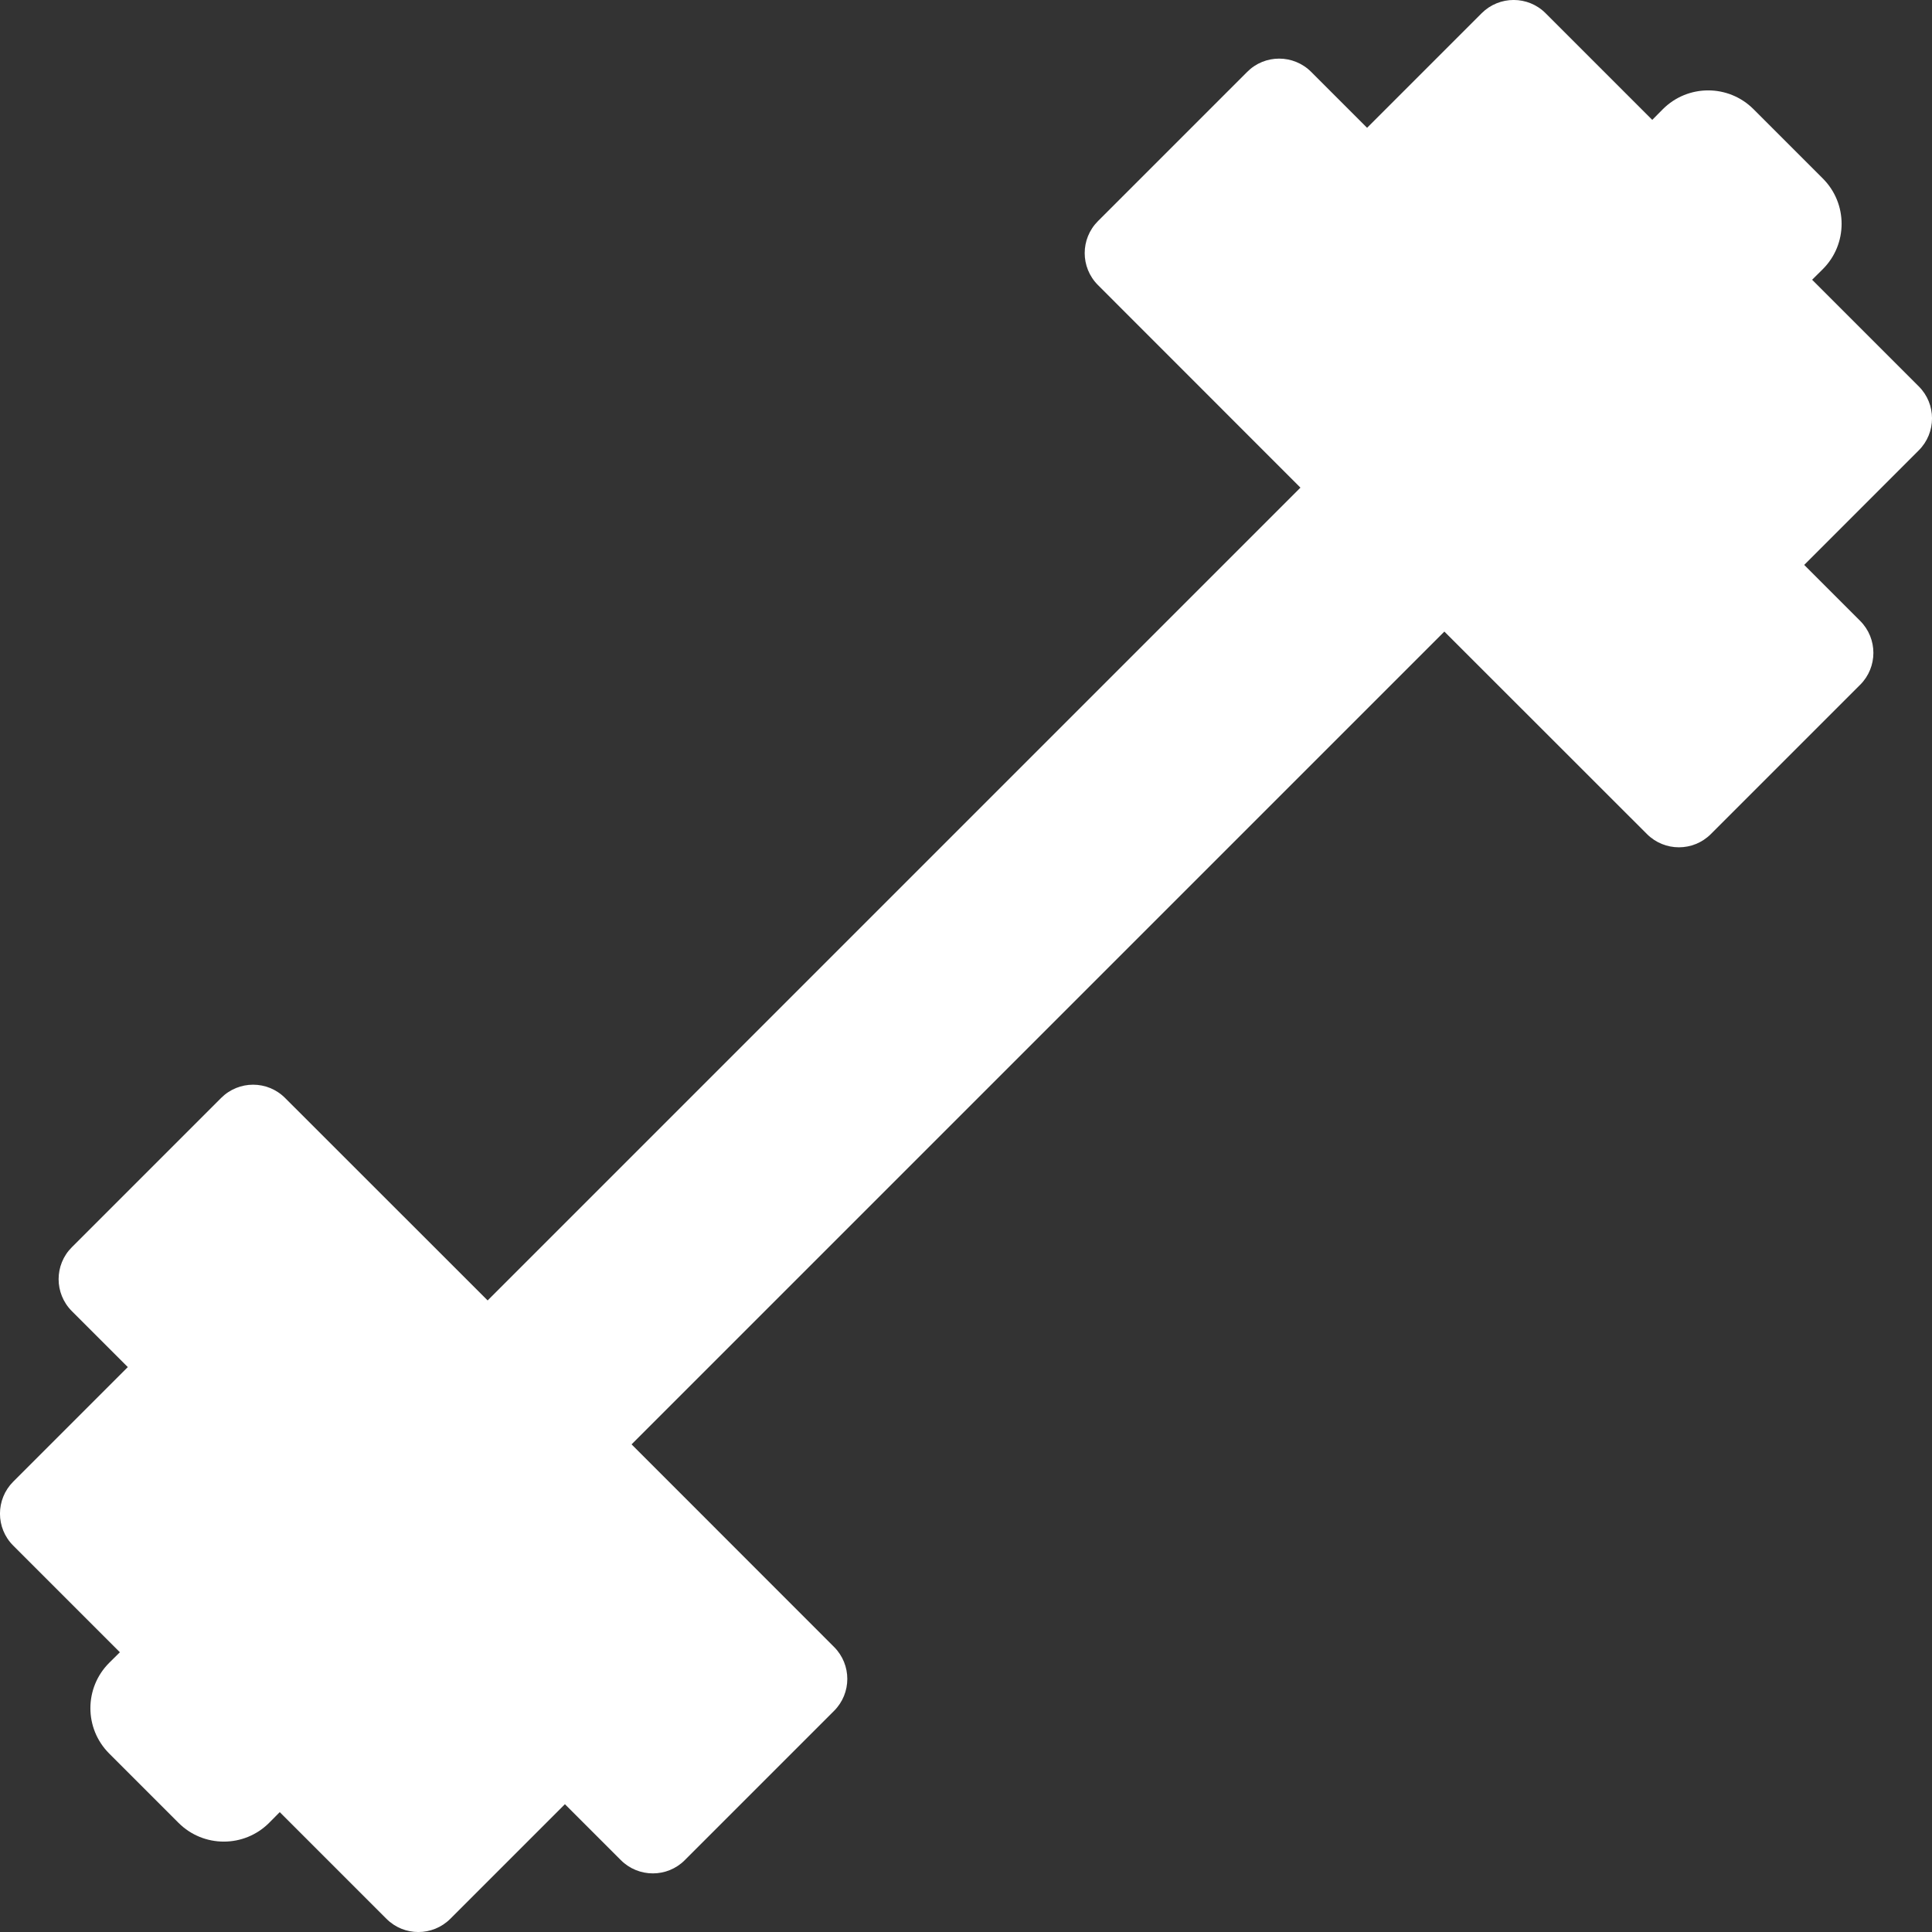 <svg xmlns="http://www.w3.org/2000/svg" xmlns:xlink="http://www.w3.org/1999/xlink" fill="none" version="1.1" width="20" height="20" viewBox="0 0 20 20"><rect x="0" y="0" width="20" height="20" fill="#333333" stroke="none"/><defs><clipPath id="master_svg0_0_3188"><rect x="0" y="0" width="20" height="20" rx="0"/></clipPath></defs><g clip-path="url(#master_svg0_0_3188)"><g><path d="M0.744,13.573C0.561,13.39,0.561,13.093,0.744,12.911C0.744,12.911,2.289,11.366,2.289,11.366C2.472,11.183,2.768,11.183,2.951,11.366C2.951,11.366,5.048,13.462,5.048,13.462C5.048,13.462,13.462,5.048,13.462,5.048C13.462,5.048,11.366,2.951,11.366,2.951C11.183,2.768,11.183,2.472,11.366,2.289C11.366,2.289,12.911,0.744,12.911,0.744C13.093,0.561,13.39,0.561,13.573,0.744C13.573,0.744,14.152,1.323,14.152,1.323C14.152,1.323,15.338,0.137,15.338,0.137C15.521,-0.046,15.818,-0.046,16,0.137C16,0.137,17.104,1.241,17.104,1.241C17.104,1.241,17.214,1.13,17.214,1.13C17.473,0.871,17.893,0.871,18.152,1.13C18.152,1.13,18.87,1.848,18.87,1.848C19.129,2.107,19.129,2.527,18.87,2.786C18.87,2.786,18.759,2.896,18.759,2.896C18.759,2.896,19.863,4,19.863,4C20.046,4.182,20.046,4.479,19.863,4.662C19.863,4.662,18.677,5.848,18.677,5.848C18.677,5.848,19.256,6.427,19.256,6.427C19.439,6.61,19.439,6.907,19.256,7.089C19.256,7.089,17.711,8.634,17.711,8.634C17.528,8.817,17.232,8.817,17.049,8.634C17.049,8.634,14.952,6.538,14.952,6.538C14.952,6.538,6.538,14.952,6.538,14.952C6.538,14.952,8.634,17.049,8.634,17.049C8.817,17.232,8.817,17.528,8.634,17.711C8.634,17.711,7.089,19.256,7.089,19.256C6.907,19.439,6.61,19.439,6.427,19.256C6.427,19.256,5.848,18.677,5.848,18.677C5.848,18.677,4.662,19.863,4.662,19.863C4.479,20.046,4.182,20.046,4,19.863C4,19.863,2.896,18.759,2.896,18.759C2.896,18.759,2.786,18.87,2.786,18.87C2.527,19.129,2.107,19.129,1.848,18.87C1.848,18.87,1.13,18.152,1.13,18.152C0.871,17.893,0.871,17.473,1.13,17.214C1.13,17.214,1.241,17.104,1.241,17.104C1.241,17.104,0.137,16,0.137,16C-0.046,15.818,-0.046,15.521,0.137,15.338C0.137,15.338,1.323,14.152,1.323,14.152C1.323,14.152,0.744,13.573,0.744,13.573Z" fill="#FFFFFF" fill-opacity="1"/></g></g></svg>